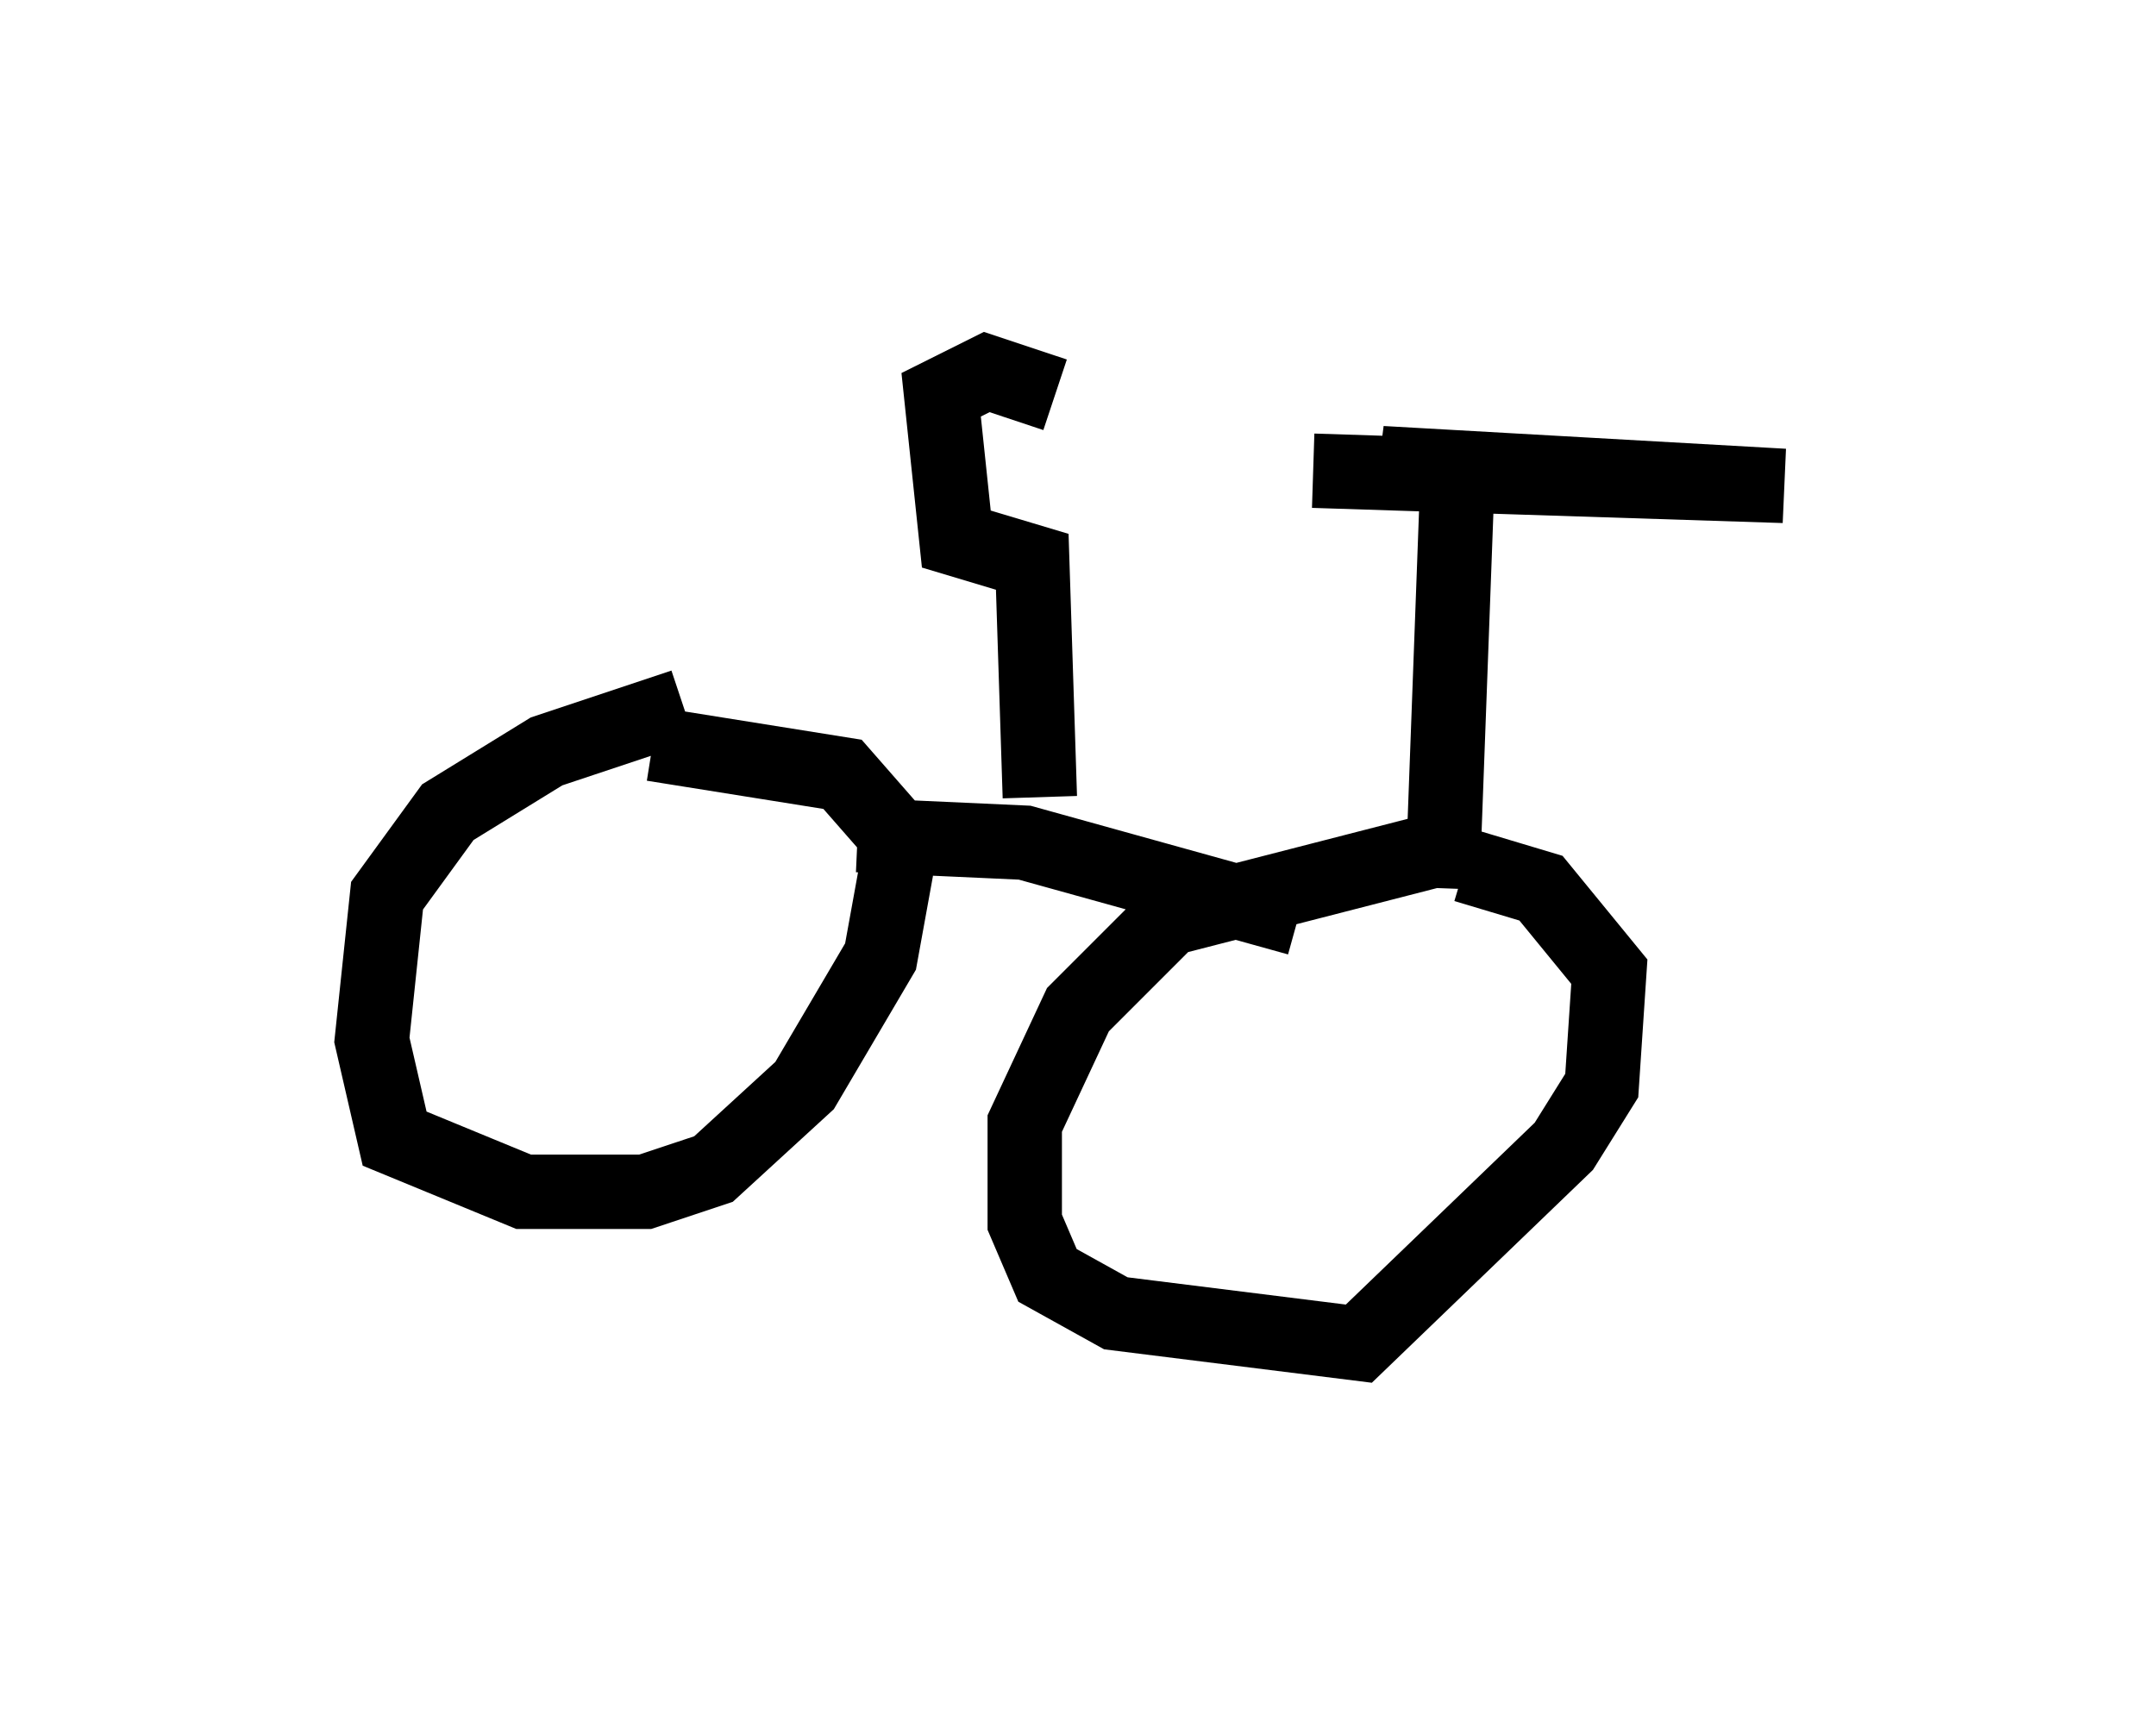 <?xml version="1.0" encoding="utf-8" ?>
<svg baseProfile="full" height="23.067" version="1.1" width="28.988" xmlns="http://www.w3.org/2000/svg" xmlns:ev="http://www.w3.org/2001/xml-events" xmlns:xlink="http://www.w3.org/1999/xlink"><defs /><rect fill="white" height="23.067" width="28.988" x="0" y="0" /><path d="M10.717, 9.696 m-1.531, -0.204 l-1.838, 0.613 -1.327, 0.817 l-0.817, 1.123 -0.204, 1.94 l0.306, 1.327 1.735, 0.715 l1.633, 0.0 0.919, -0.306 l1.225, -1.123 1.021, -1.735 l0.204, -1.123 0.0, -0.51 l-0.715, -0.817 -2.552, -0.408 m10.515, 1.429 l-3.573, 0.919 -1.225, 1.225 l-0.715, 1.531 0.0, 1.327 l0.306, 0.715 0.919, 0.51 l3.267, 0.408 2.756, -2.654 l0.51, -0.817 0.102, -1.531 l-0.919, -1.123 -1.021, -0.306 m-8.167, -0.408 l2.246, 0.102 3.675, 1.021 m1.94, -0.408 l0.204, -5.513 -1.021, -0.204 l5.41, 0.306 -6.329, -0.204 m-3.675, 4.39 l-0.102, -3.165 -1.021, -0.306 l-0.204, -1.94 0.613, -0.306 l0.919, 0.306 " fill="none" stroke="black" stroke-width="1" /></svg>
